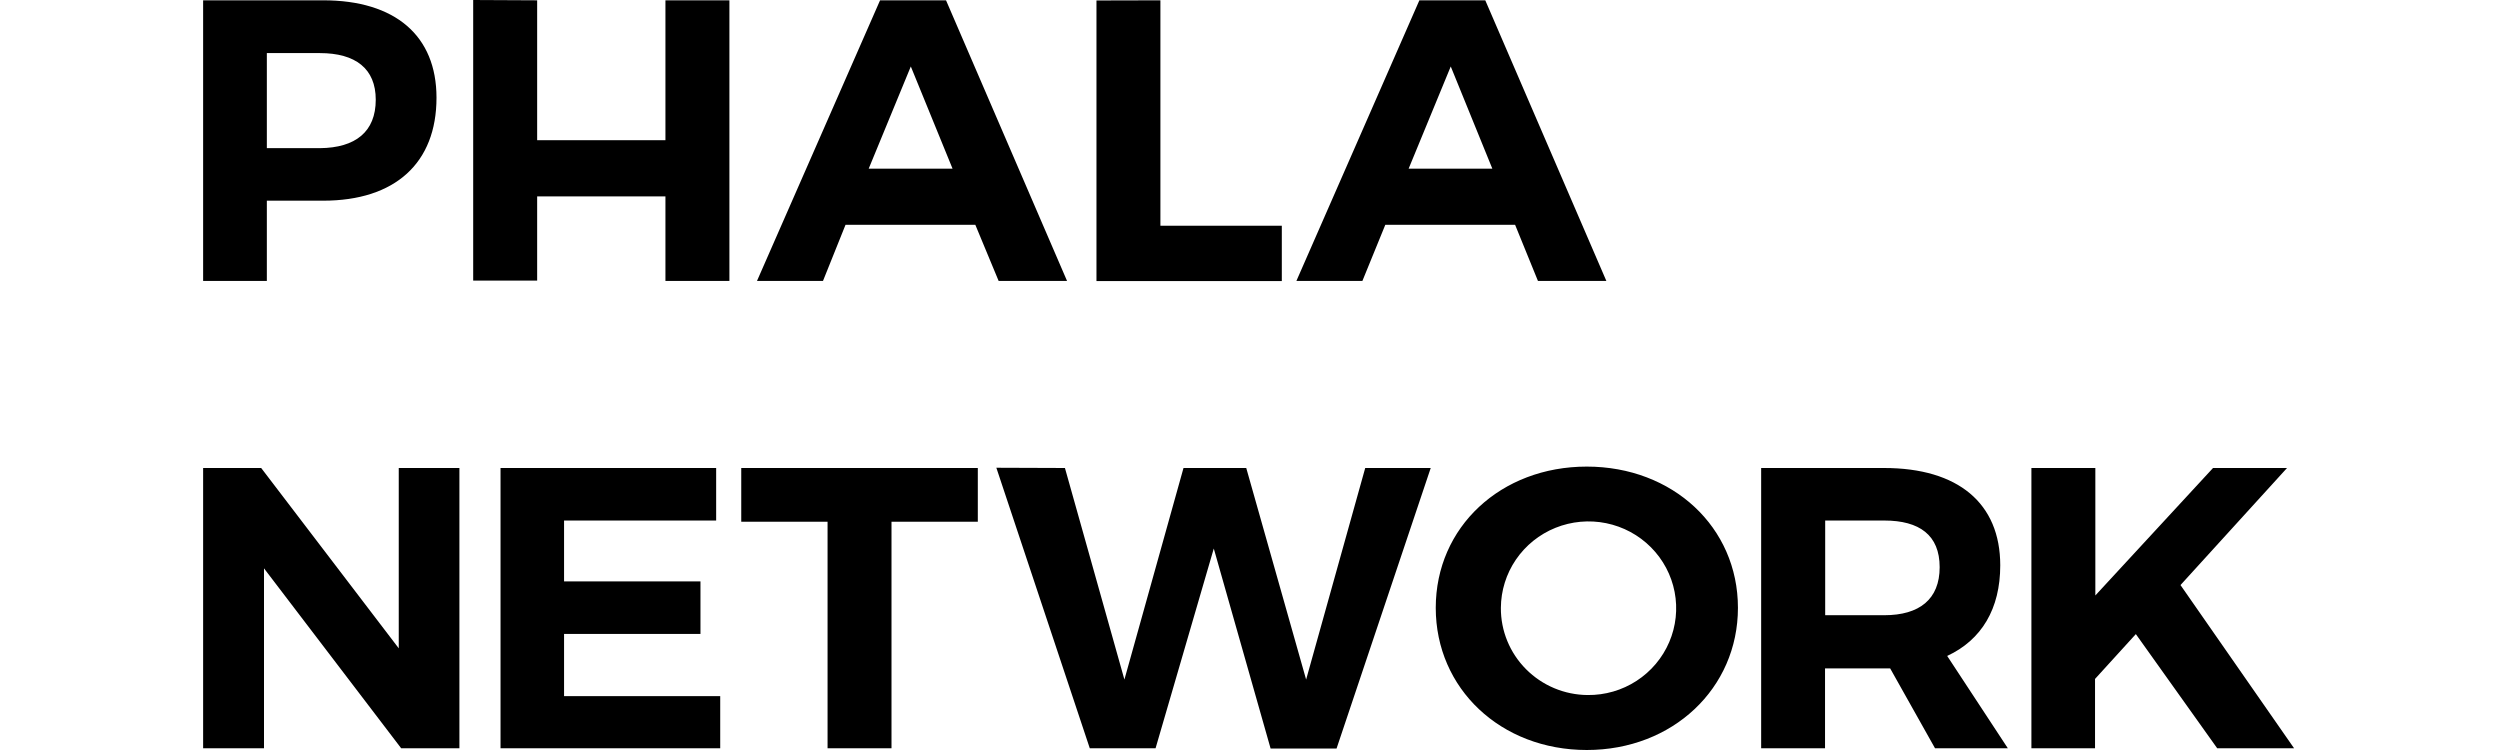 <?xml version="1.0" encoding="utf-8"?>
<!-- Generator: Adobe Illustrator 28.1.0, SVG Export Plug-In . SVG Version: 6.00 Build 0)  -->
<svg version="1.1" viewBox="0 0 67 24" width="80" class="inline">
    <path
        d="M10.689 4.487V0.01L8.642 0V8.979H10.689V6.285H14.794V8.989H16.841V0.01H14.794V4.487H10.689ZM3.839 6.422C6.144 6.422 7.468 5.218 7.468 3.127C7.468 1.139 6.144 0.01 3.844 0.01H0V8.989H2.039V6.422H3.839ZM3.736 1.699C4.876 1.699 5.524 2.196 5.524 3.191C5.524 4.216 4.876 4.731 3.736 4.741H2.039V1.699H3.736ZM24.71 7.193H20.557L19.836 8.989H17.724L21.662 0.01H23.773L27.645 8.989H25.456L24.71 7.193ZM23.982 5.398L22.646 2.127L21.298 5.398H23.982ZM37.83 7.193H41.983L42.714 8.989H44.903L41.029 0.01H38.92L34.985 8.989H37.097L37.83 7.193ZM39.924 2.127L41.255 5.398H38.576L39.924 2.127ZM30.633 0.01V7.223H34.518V8.994H28.587V0.015L30.633 0.01ZM6.26 20.746L1.858 14.976H0V23.945H1.948V18.187L6.338 23.945H8.201V14.976H6.26V20.746ZM16.417 14.976V16.657H11.55V18.605H15.915V20.286H11.55V22.276H16.547V23.945H9.517V14.976H16.417ZM24.79 16.695V14.976H17.22V16.695H19.982V23.945H22.028V16.695H24.79ZM27.578 14.976L29.481 21.746L31.372 14.976H33.38L35.296 21.746L37.187 14.976H39.283L36.27 23.952H34.159L32.341 17.553L30.478 23.945H28.373L25.383 14.968L27.578 14.976ZM44.277 24C47.029 24 49.114 22.025 49.114 19.451C49.114 16.867 47.027 14.931 44.277 14.931C41.528 14.931 39.444 16.864 39.444 19.451C39.444 22.038 41.526 24 44.277 24ZM42.334 21.415C41.813 20.892 41.523 20.186 41.528 19.451C41.531 18.901 41.698 18.364 42.009 17.908C42.32 17.452 42.76 17.098 43.275 16.89C43.789 16.683 44.354 16.631 44.898 16.742C45.442 16.853 45.94 17.121 46.33 17.513C46.72 17.905 46.984 18.402 47.088 18.943C47.192 19.483 47.132 20.042 46.915 20.548C46.698 21.055 46.334 21.486 45.869 21.788C45.405 22.089 44.86 22.247 44.305 22.241C43.563 22.236 42.854 21.938 42.334 21.415ZM55.421 23.945L53.985 21.388H51.901V23.945H49.857V14.976H53.791C56.162 14.976 57.508 16.105 57.508 18.092C57.508 19.478 56.913 20.478 55.81 20.99L57.751 23.945H55.421ZM51.906 19.687H53.797C54.924 19.687 55.569 19.174 55.569 18.15C55.569 17.125 54.924 16.657 53.797 16.657H51.906V19.687ZM61.847 20.291L64.451 23.945H66.911L63.276 18.722L66.685 14.976H64.317L60.551 19.055V14.976H58.505V23.945H60.541V21.726L61.847 20.291Z"
        fill="#000"></path>
</svg>
